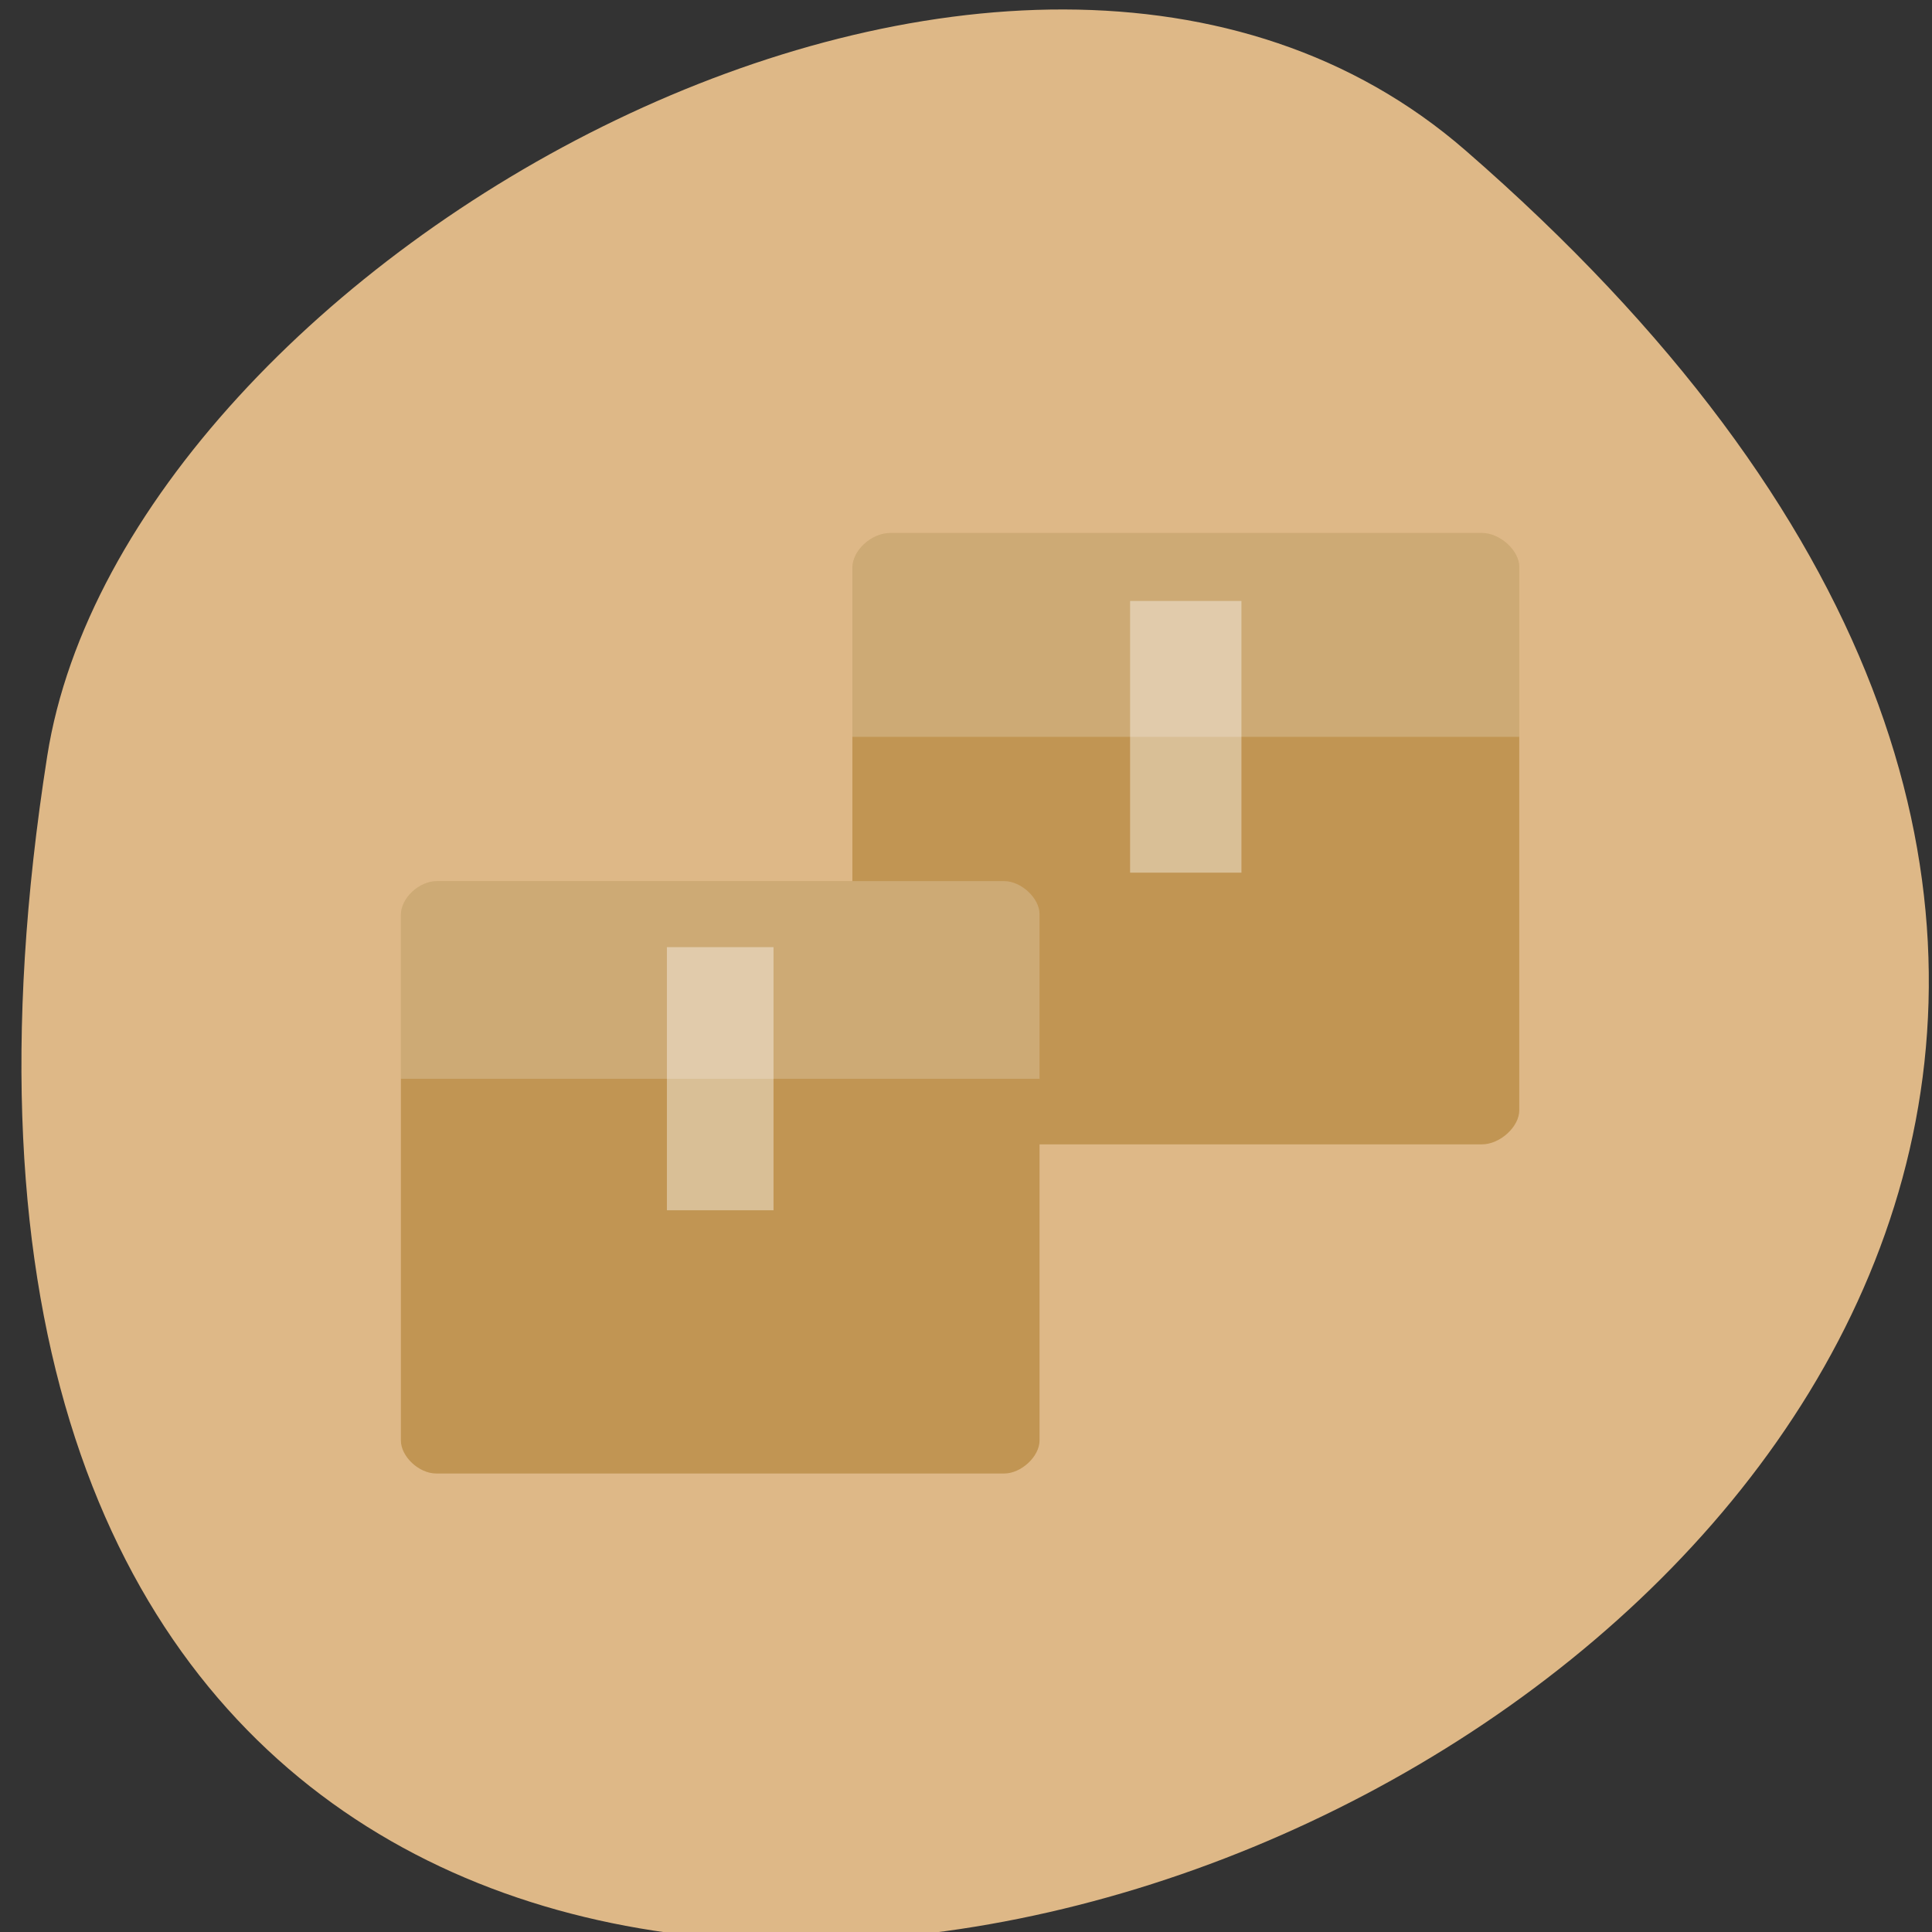 
<svg xmlns="http://www.w3.org/2000/svg" xmlns:xlink="http://www.w3.org/1999/xlink" width="16px" height="16px" viewBox="0 0 16 16" version="1.1">
<rect x="0" y="0" width="16" height="16" fill="#333333" stroke="none"/>
<g id="surface1">
<path style=" stroke:none;fill-rule:nonzero;fill:rgb(87.059%,72.157%,52.941%);fill-opacity:1;" d="M 12.137 1.246 C 26.043 13.332 -2.547 24.957 0.391 6.262 C 1.035 2.16 8.391 -2.012 12.137 1.246 Z M 12.137 1.246 "/>
<path style=" stroke:none;fill-rule:nonzero;fill:rgb(75.686%,58.431%,32.549%);fill-opacity:1;" d="M 7.375 4.414 C 7.215 4.414 7.059 4.559 7.059 4.703 L 7.059 9.195 C 7.059 9.332 7.215 9.477 7.363 9.477 L 12.273 9.477 C 12.422 9.477 12.582 9.332 12.582 9.195 L 12.582 4.695 C 12.582 4.559 12.422 4.414 12.273 4.414 Z M 7.375 4.414 "/>
<path style=" stroke:none;fill-rule:nonzero;fill:rgb(100%,100%,100%);fill-opacity:0.196;" d="M 7.375 4.414 C 7.215 4.414 7.059 4.559 7.059 4.703 L 7.059 6.102 L 12.582 6.102 L 12.582 4.695 C 12.582 4.559 12.422 4.414 12.273 4.414 Z M 7.375 4.414 "/>
<path style=" stroke:none;fill-rule:nonzero;fill:rgb(100%,100%,100%);fill-opacity:0.392;" d="M 9.359 4.977 L 9.359 7.227 L 10.281 7.227 L 10.281 4.977 Z M 9.359 4.977 "/>
<path style=" stroke:none;fill-rule:nonzero;fill:rgb(75.686%,58.431%,32.549%);fill-opacity:1;" d="M 3.621 7.297 C 3.469 7.297 3.32 7.438 3.32 7.578 L 3.32 11.93 C 3.32 12.062 3.469 12.203 3.613 12.203 L 8.316 12.203 C 8.457 12.203 8.609 12.062 8.609 11.93 L 8.609 7.57 C 8.609 7.438 8.457 7.297 8.316 7.297 Z M 3.621 7.297 "/>
<path style=" stroke:none;fill-rule:nonzero;fill:rgb(100%,100%,100%);fill-opacity:0.196;" d="M 3.621 7.297 C 3.469 7.297 3.32 7.438 3.32 7.578 L 3.32 8.934 L 8.609 8.934 L 8.609 7.57 C 8.609 7.438 8.457 7.297 8.316 7.297 Z M 3.621 7.297 "/>
<path style=" stroke:none;fill-rule:nonzero;fill:rgb(100%,100%,100%);fill-opacity:0.392;" d="M 5.523 7.844 L 5.523 10.023 L 6.406 10.023 L 6.406 7.844 Z M 5.523 7.844 "/>
</g>
</svg>
